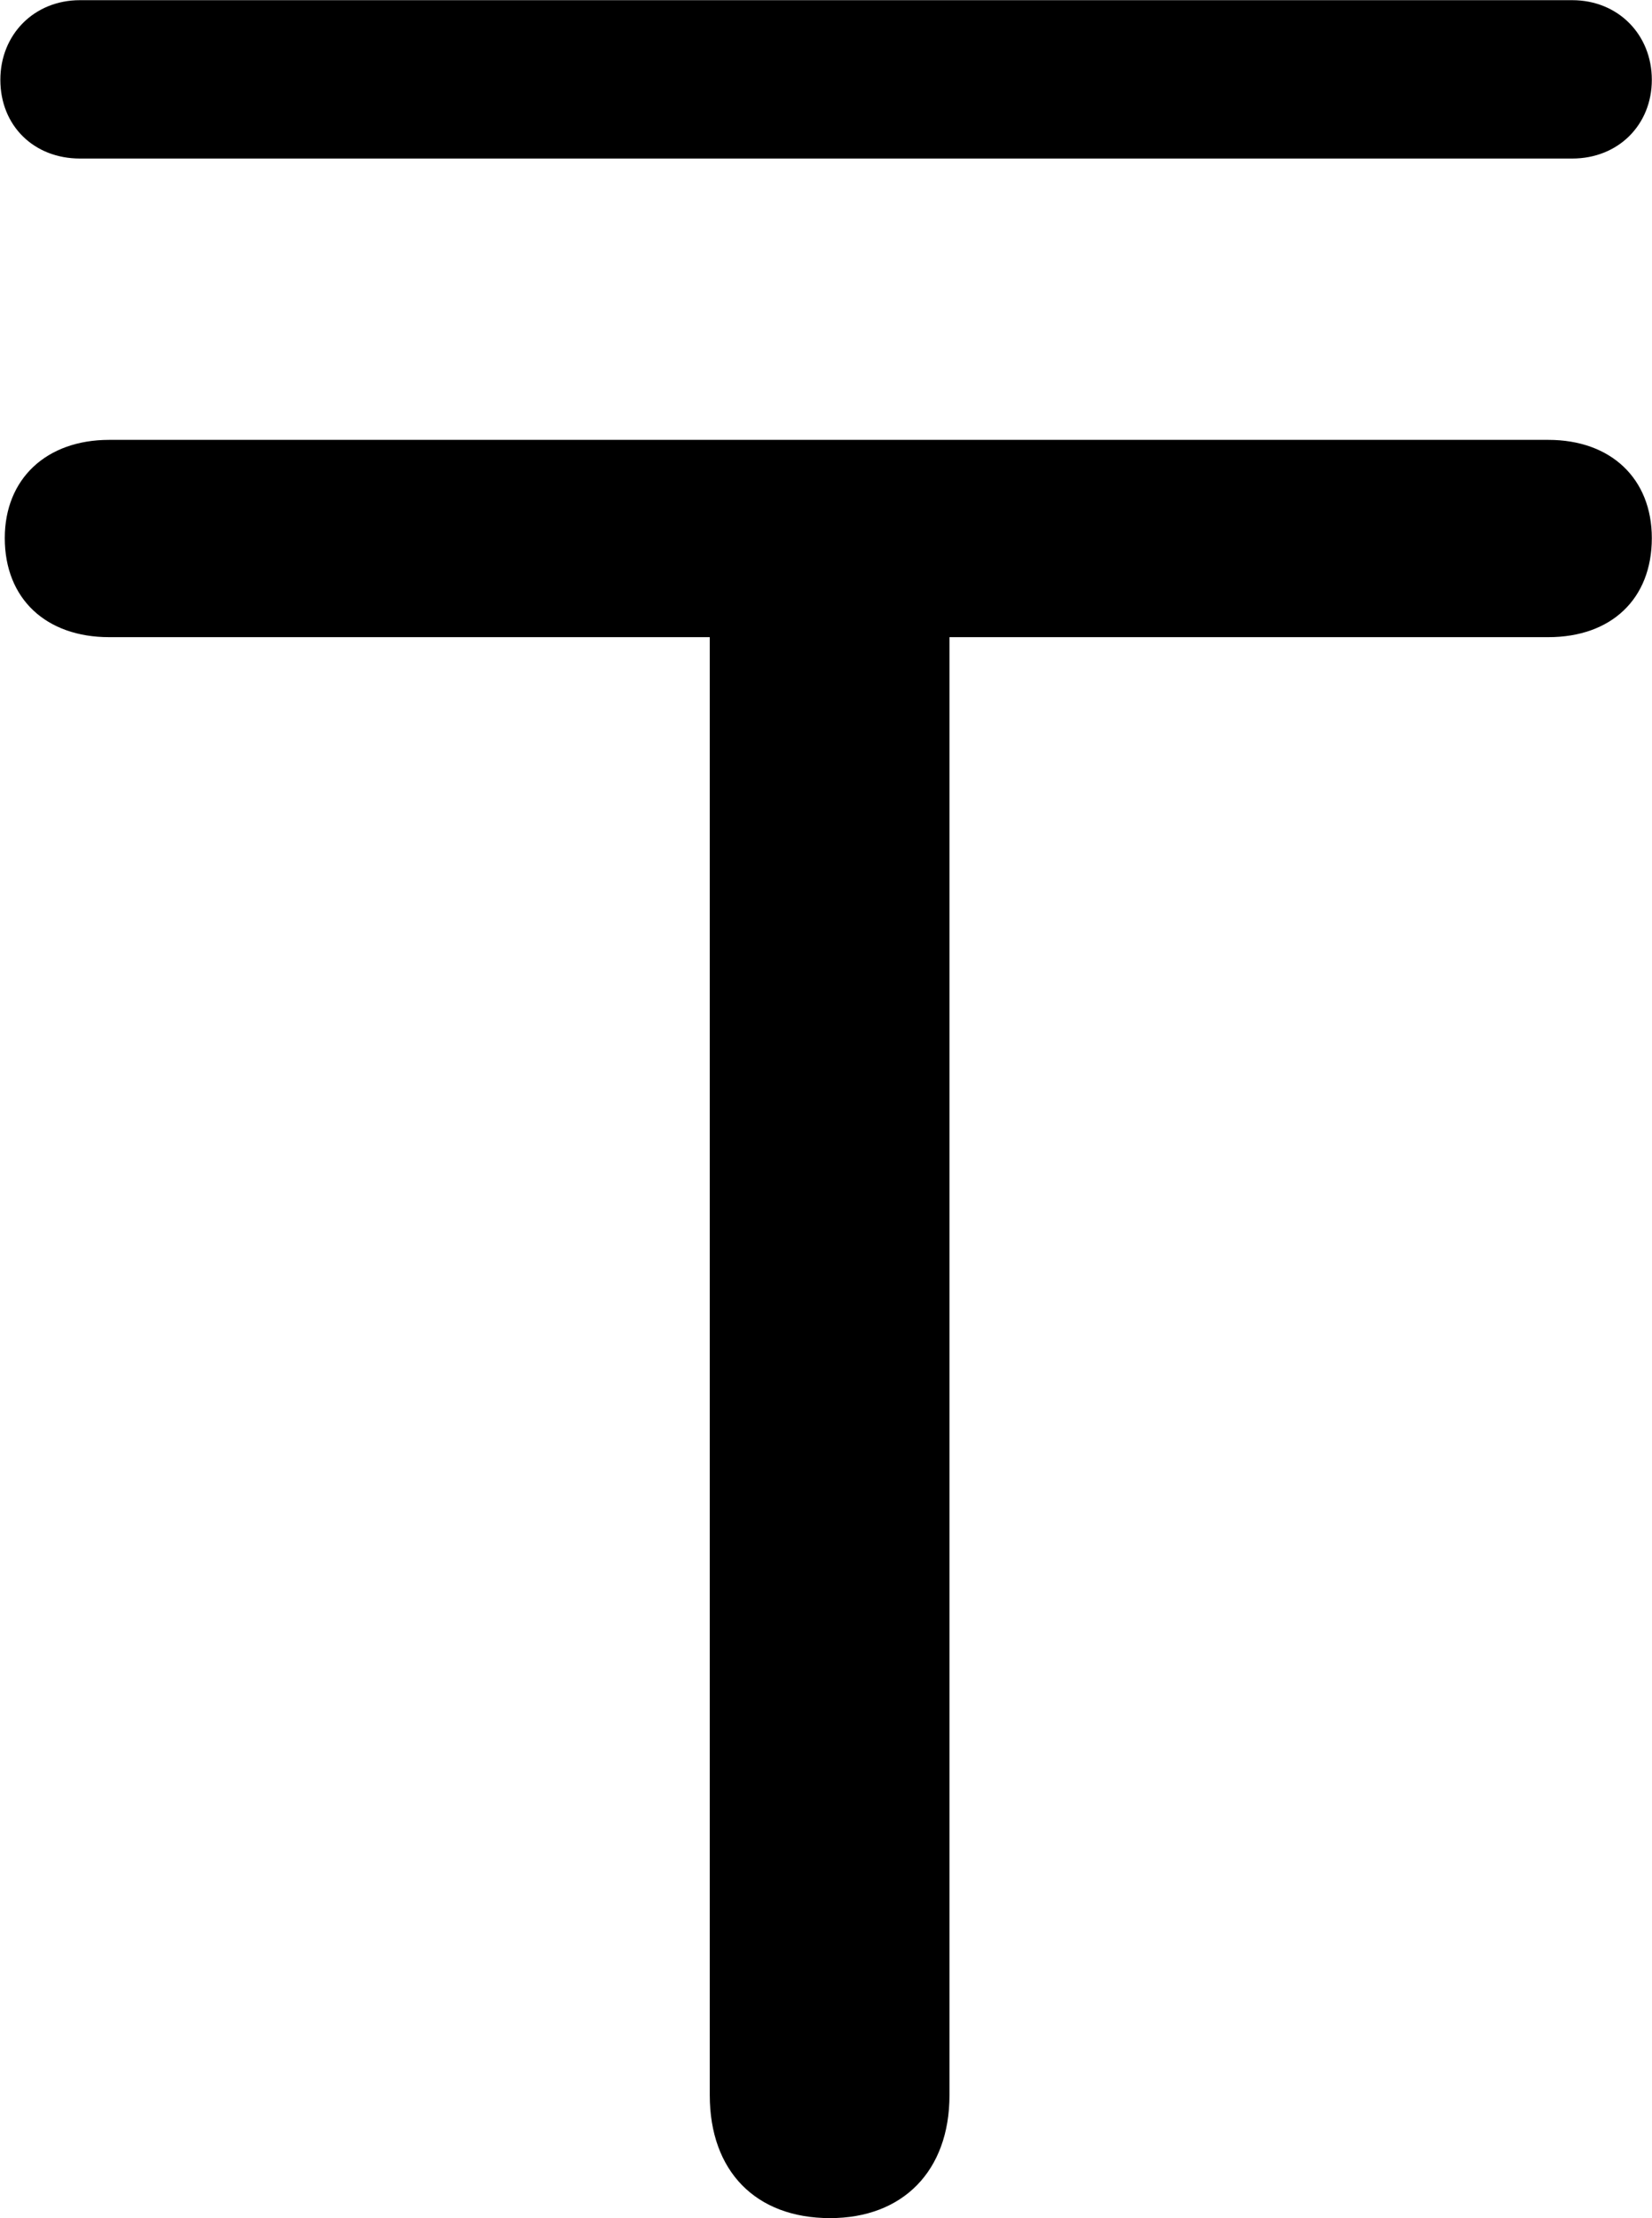 <svg viewBox="0 0 18.676 25.074" xmlns="http://www.w3.org/2000/svg"><path d="M0.004 0.902C0.004 1.422 0.384 1.792 0.904 1.792H17.774C18.294 1.792 18.674 1.412 18.674 0.902C18.674 0.392 18.294 0.002 17.774 0.002H0.904C0.384 0.002 0.004 0.392 0.004 0.902ZM9.384 25.072C10.204 25.072 10.734 24.542 10.734 23.682V7.202H17.504C18.214 7.202 18.674 6.772 18.674 6.082C18.674 5.412 18.214 4.972 17.504 4.972H1.234C0.524 4.972 0.054 5.412 0.054 6.082C0.054 6.772 0.524 7.202 1.234 7.202H8.024V23.682C8.024 24.542 8.544 25.072 9.384 25.072Z" /></svg>